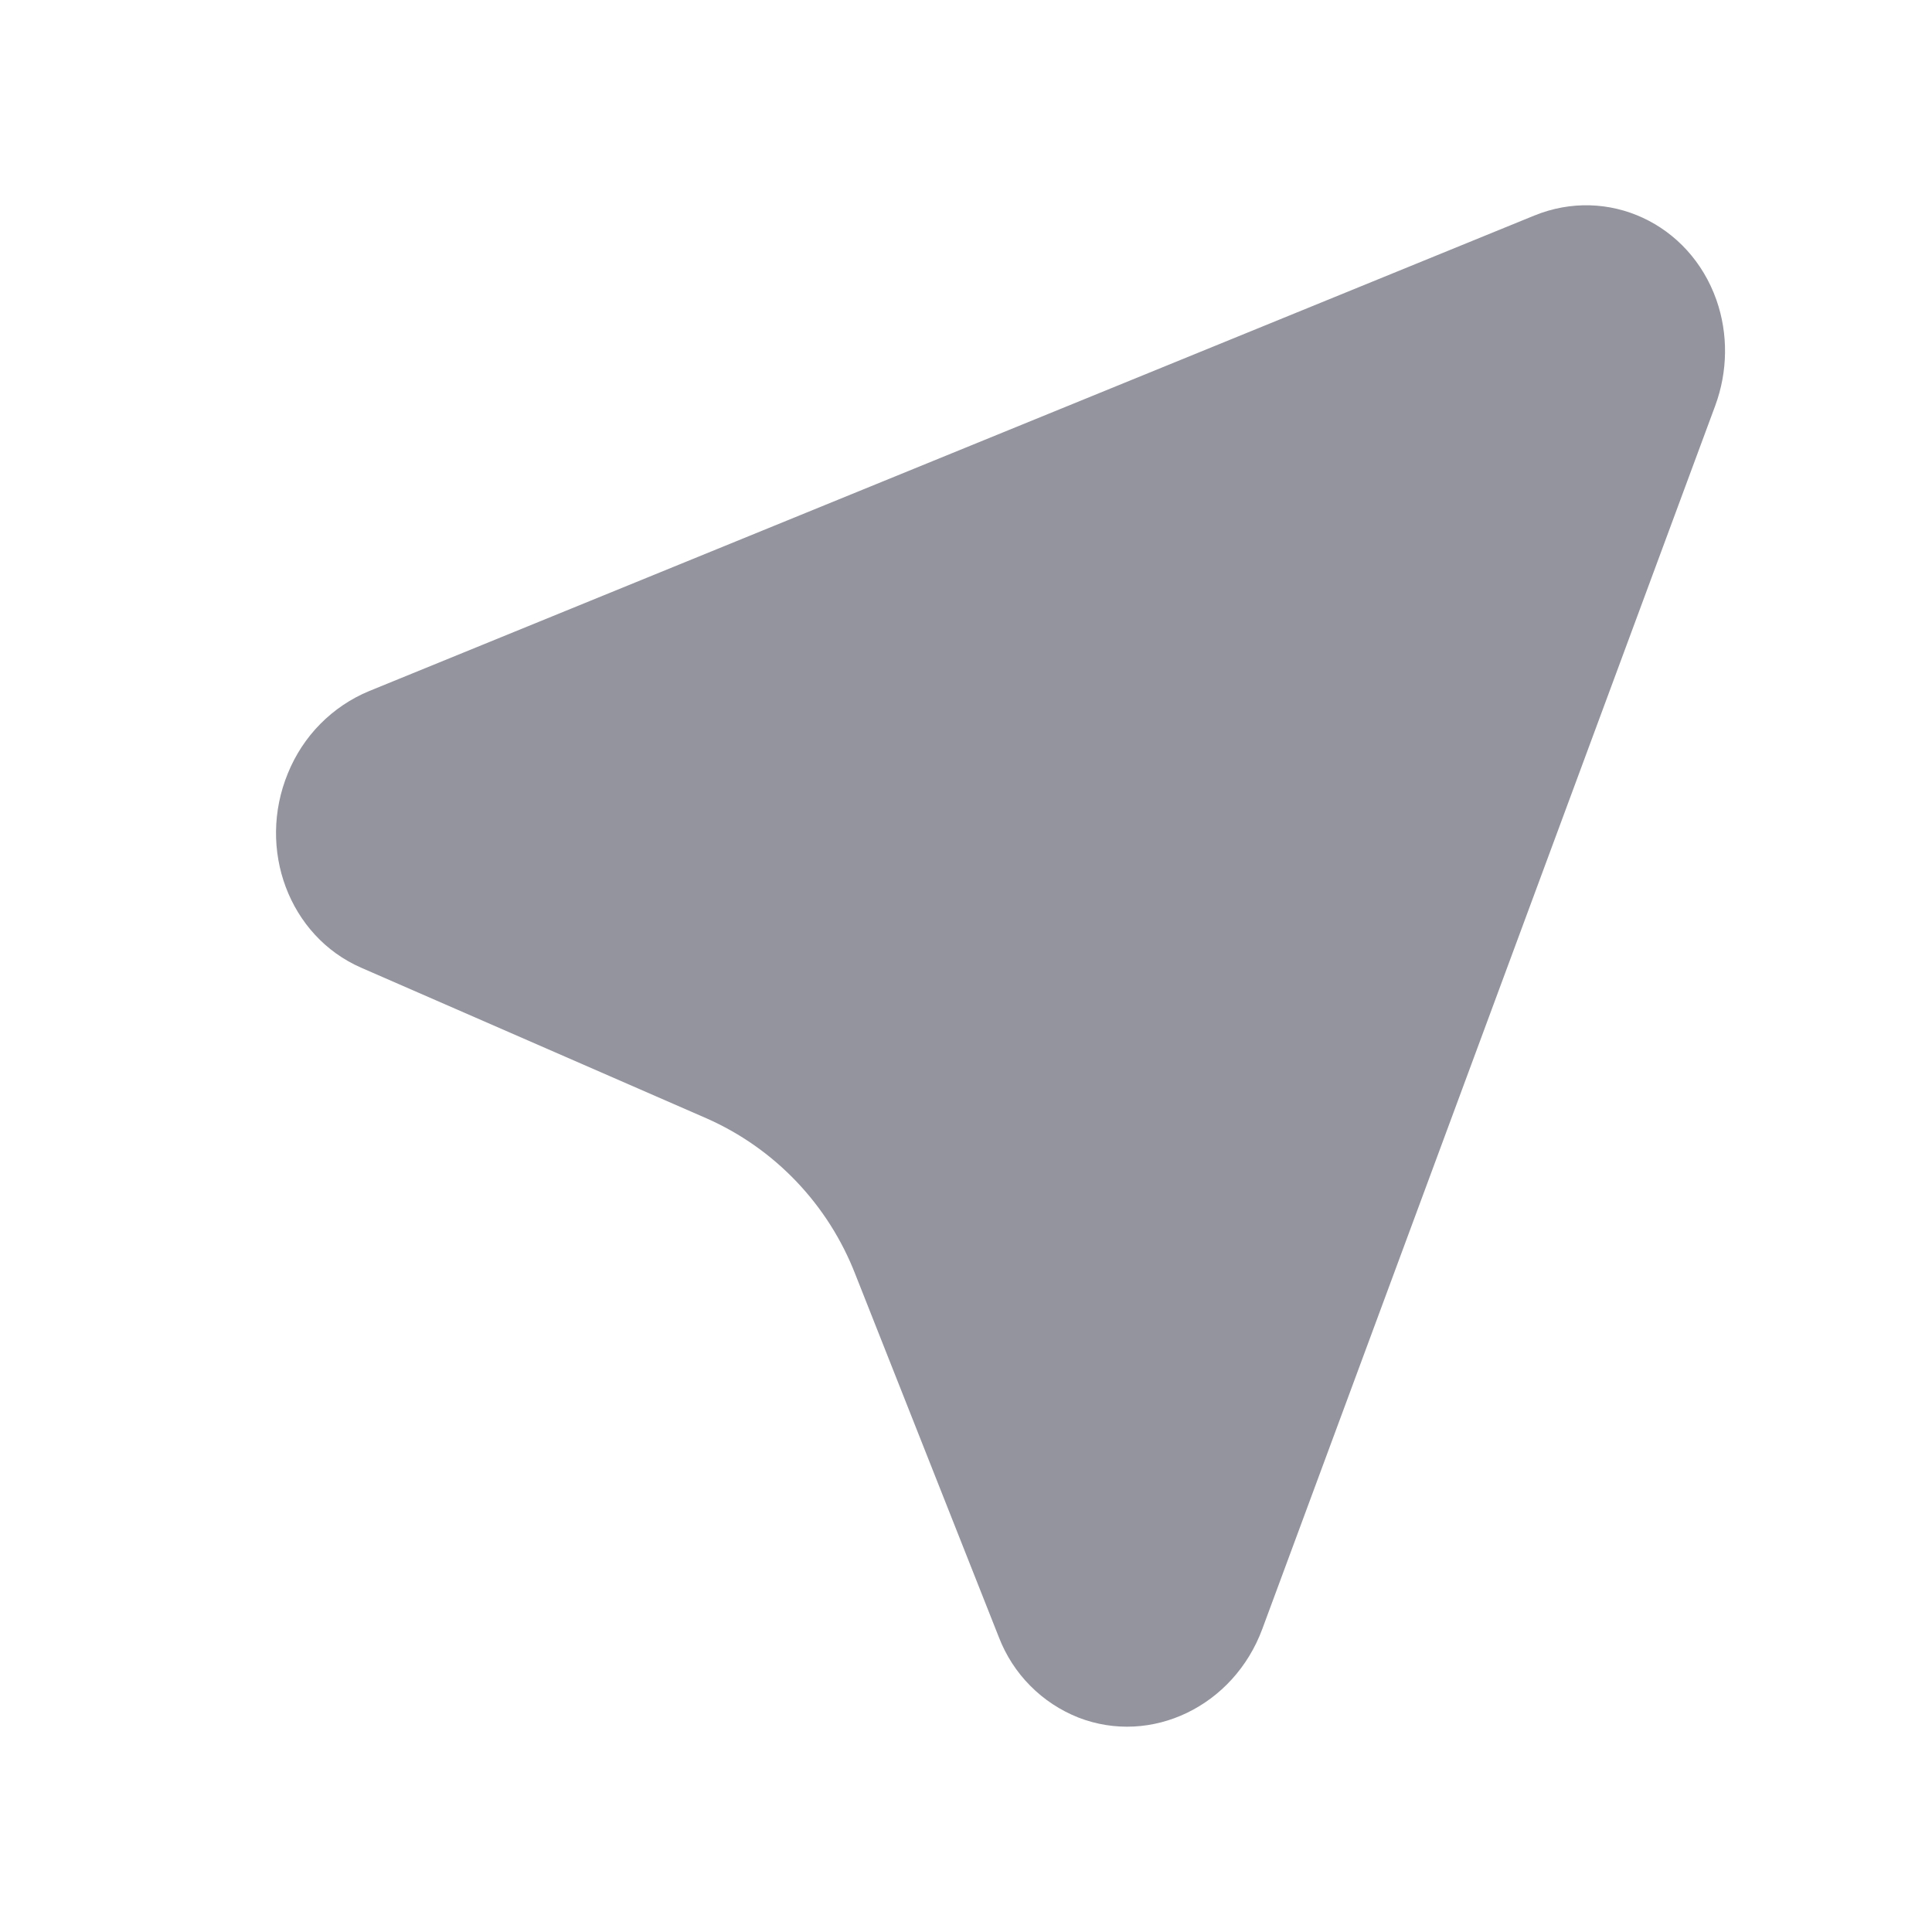 <svg width="24" height="24" viewBox="0 0 24 24" fill="none" xmlns="http://www.w3.org/2000/svg">
<path d="M21.307 5.04L15.681 20.235C15.326 21.195 14.303 21.688 13.396 21.336C13.172 21.247 12.968 21.113 12.798 20.941C12.628 20.77 12.496 20.565 12.409 20.34L10.626 15.832C10.46 15.404 10.212 15.012 9.895 14.679C9.578 14.346 9.199 14.079 8.778 13.893L4.486 12.021C3.593 11.631 3.187 10.549 3.577 9.604C3.67 9.376 3.806 9.168 3.979 8.993C4.152 8.818 4.358 8.679 4.585 8.585L19.059 2.678C19.972 2.305 20.986 2.774 21.322 3.726C21.47 4.148 21.464 4.615 21.307 5.04Z" fill="#93949D"/>
</svg>
